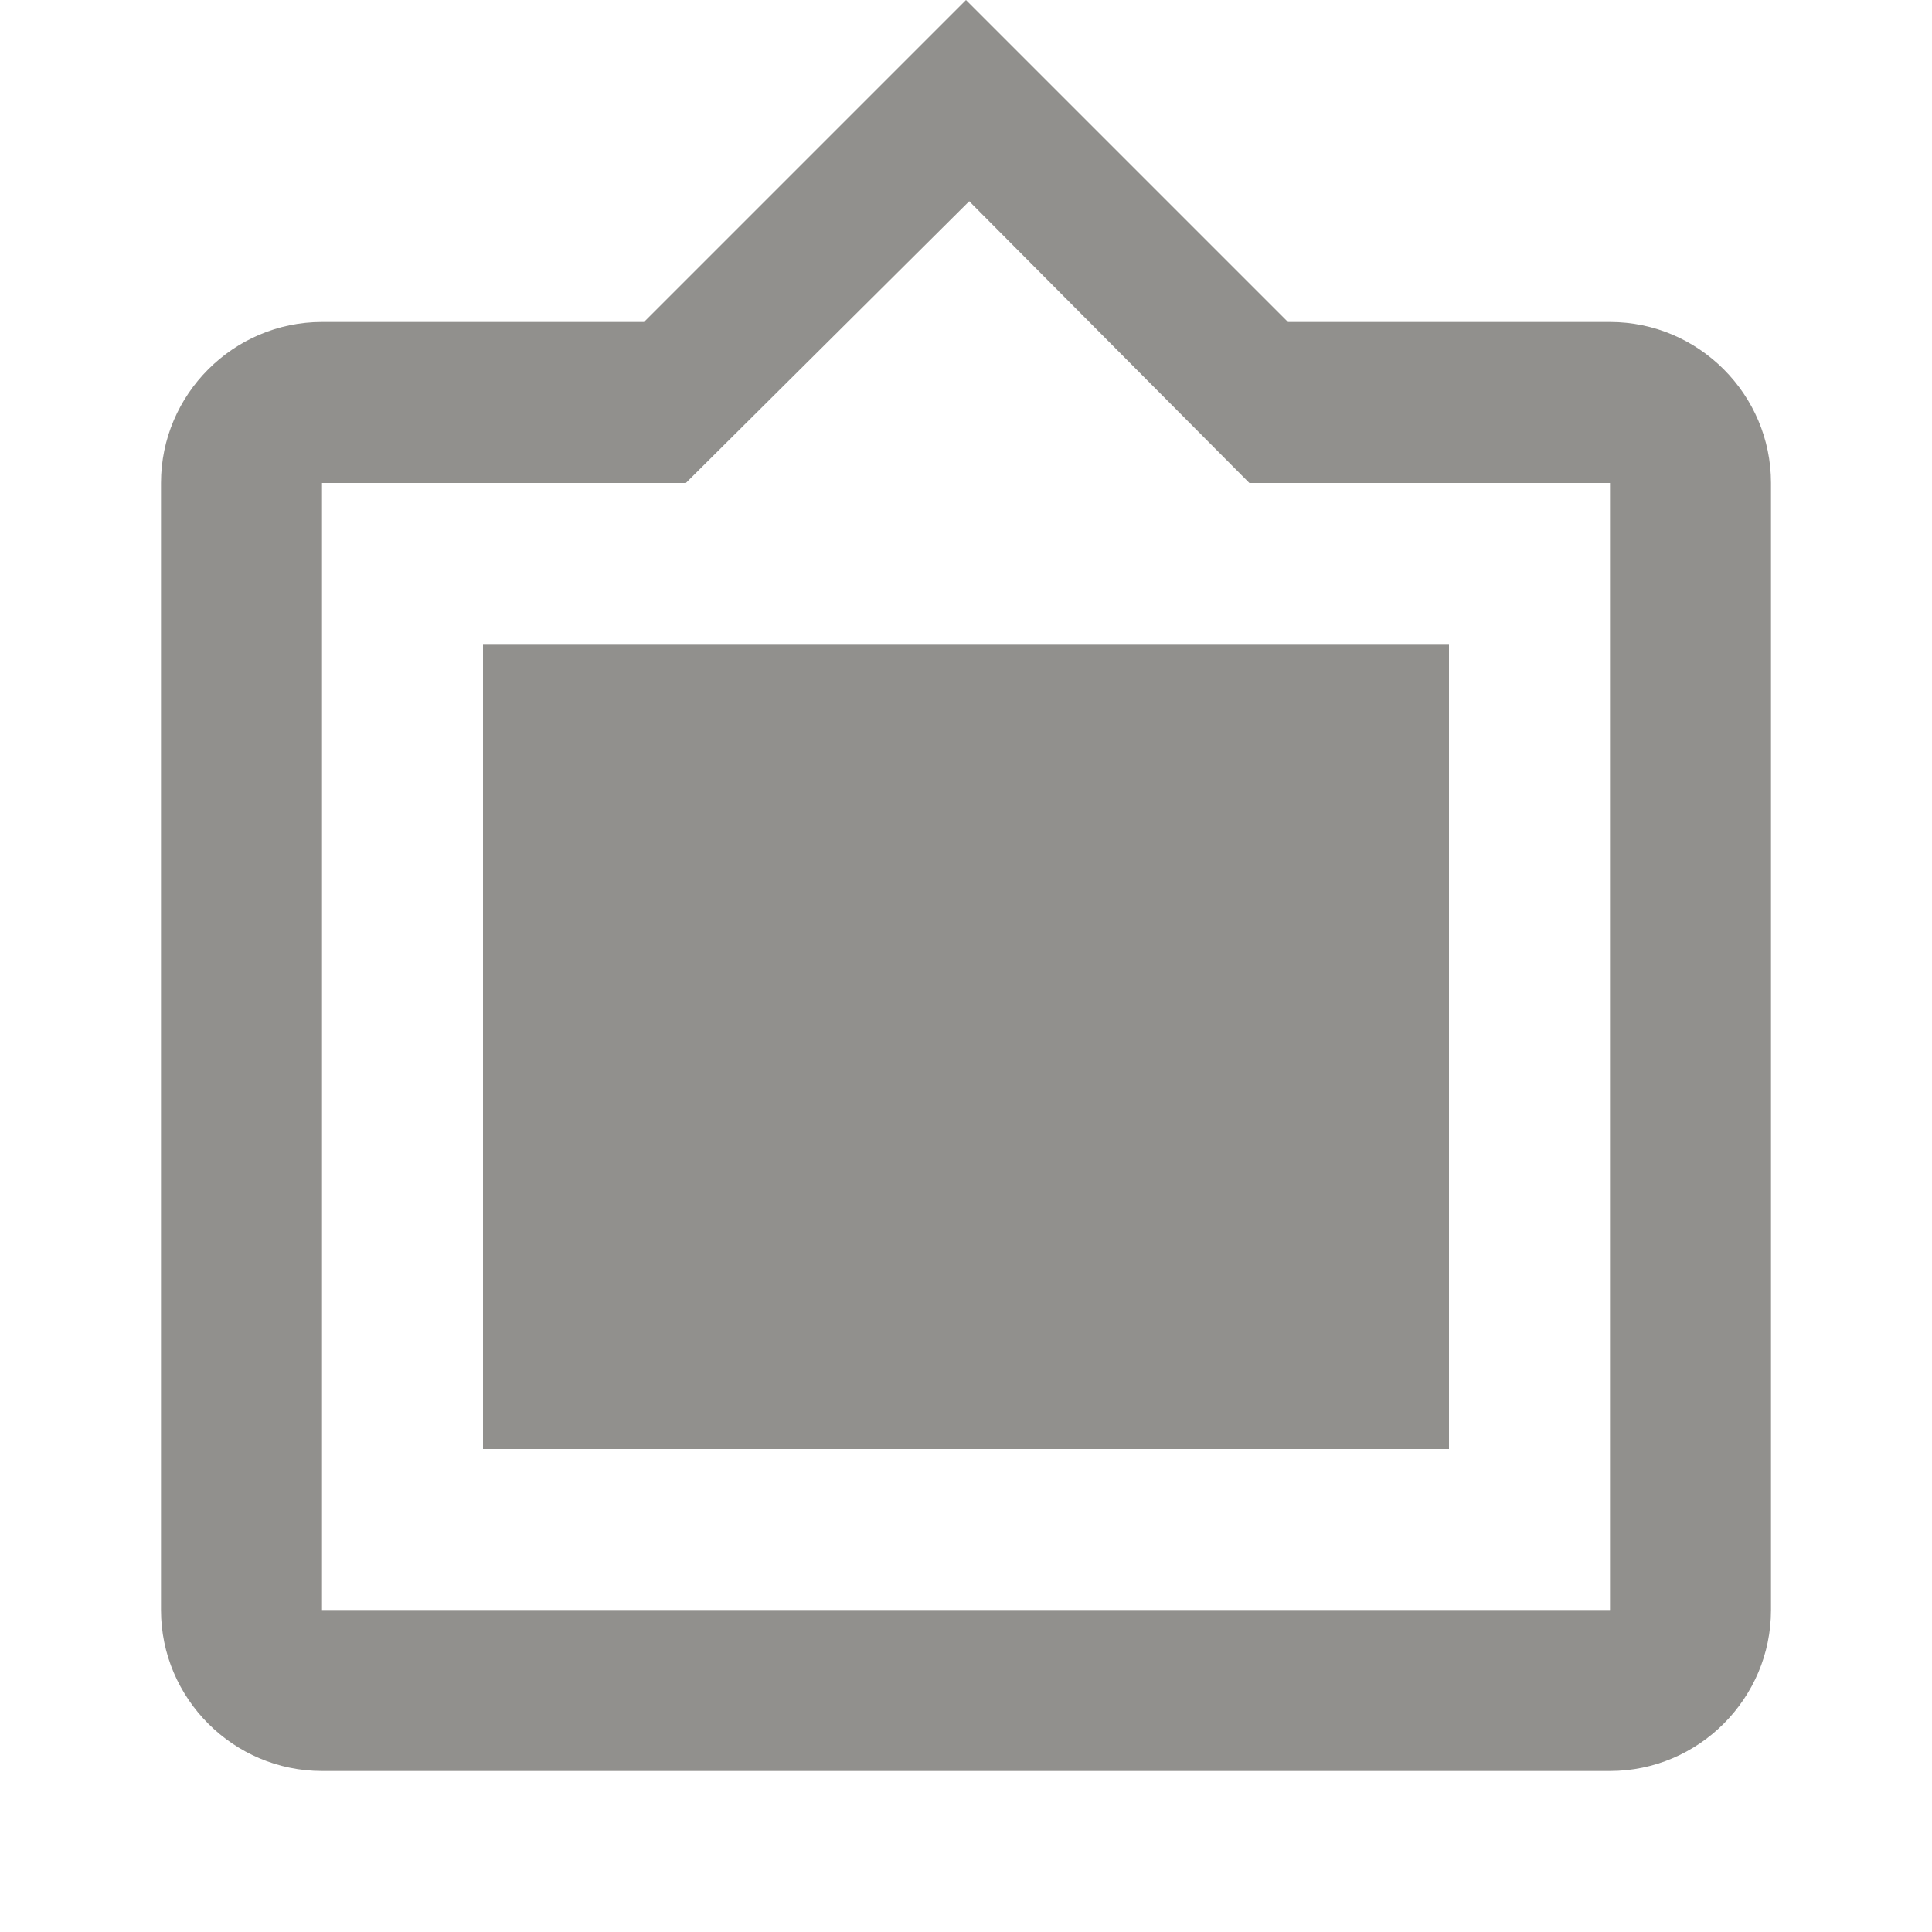 <!-- Generated by IcoMoon.io -->
<svg version="1.1" xmlns="http://www.w3.org/2000/svg" width="280" height="280" viewBox="0 0 280 280">
<title>mt-filter_frames</title>
<path fill="#91908d" d="M233.333 46.667h-46.667l-46.667-46.667-46.667 46.667h-46.667c-12.833 0-23.333 10.5-23.333 23.333v163.333c0 12.833 10.5 23.333 23.333 23.333h186.667c12.833 0 23.333-10.5 23.333-23.333v-163.333c0-12.833-10.5-23.333-23.333-23.333v0zM233.333 233.333h-186.667v-163.333h52.733l41.067-40.833 40.6 40.833h52.267v163.333zM210 93.333h-140v116.667h140v-116.667z"></path>
</svg>
